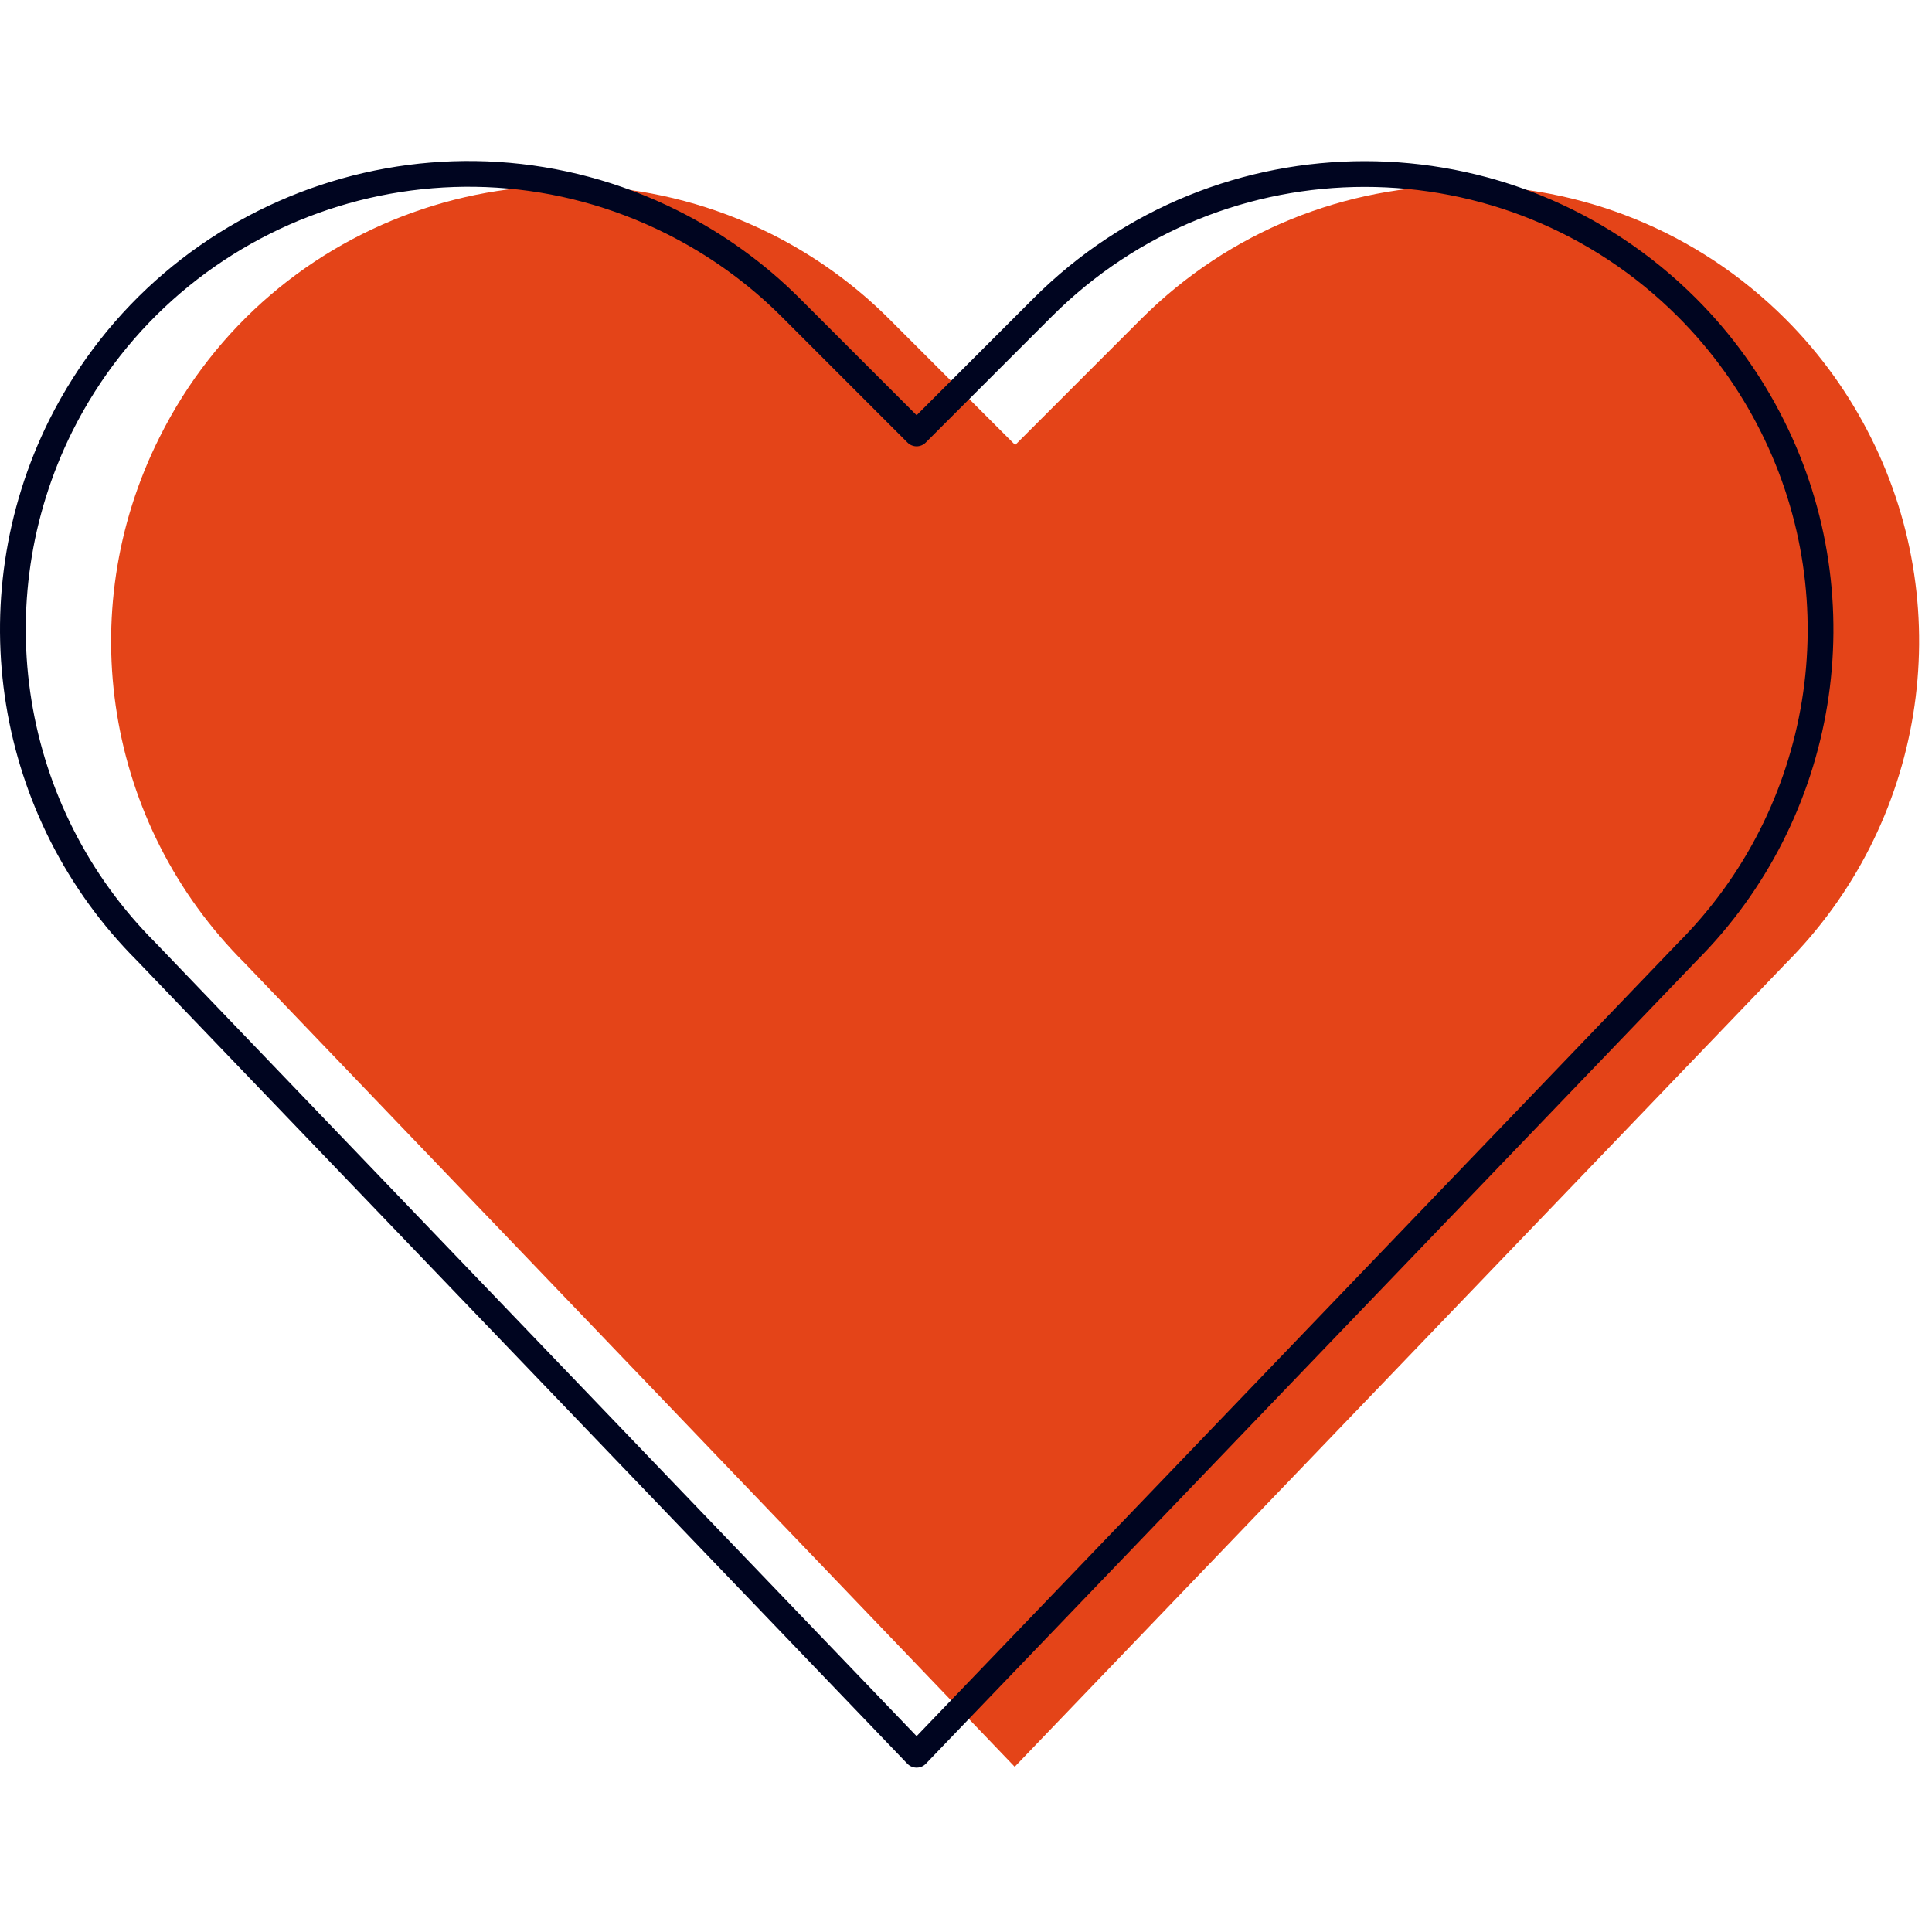 <svg width="300" height="300" viewBox="0 0 300 300" fill="none" xmlns="http://www.w3.org/2000/svg">
<path d="M157.56 274.343L38.004 149.558C16.411 128.041 11.107 95.159 24.745 67.96C42.171 32.957 84.675 18.864 119.678 36.29C126.497 39.7 132.71 44.17 138.089 49.549L157.636 69.096L177.183 49.549C204.837 21.895 249.614 21.895 277.268 49.549C282.648 54.928 287.118 61.141 290.527 67.96C304.165 95.159 298.786 128.117 277.268 149.634L157.56 274.343Z" fill="#E44418"/>
<path d="M142.331 272.479L22.699 147.77C1.182 126.253 -4.122 93.371 9.44 66.096C26.942 31.169 69.446 17.001 104.373 34.502C111.192 37.912 117.405 42.382 122.784 47.761L142.331 67.308L161.878 47.761C189.533 20.107 234.309 20.107 261.963 47.761C267.343 53.14 271.813 59.353 275.222 66.172C288.86 93.371 283.481 126.329 261.963 147.846L142.331 272.479Z" stroke="#000520" stroke-width="4" stroke-linecap="round" stroke-linejoin="round"/>
</svg>
